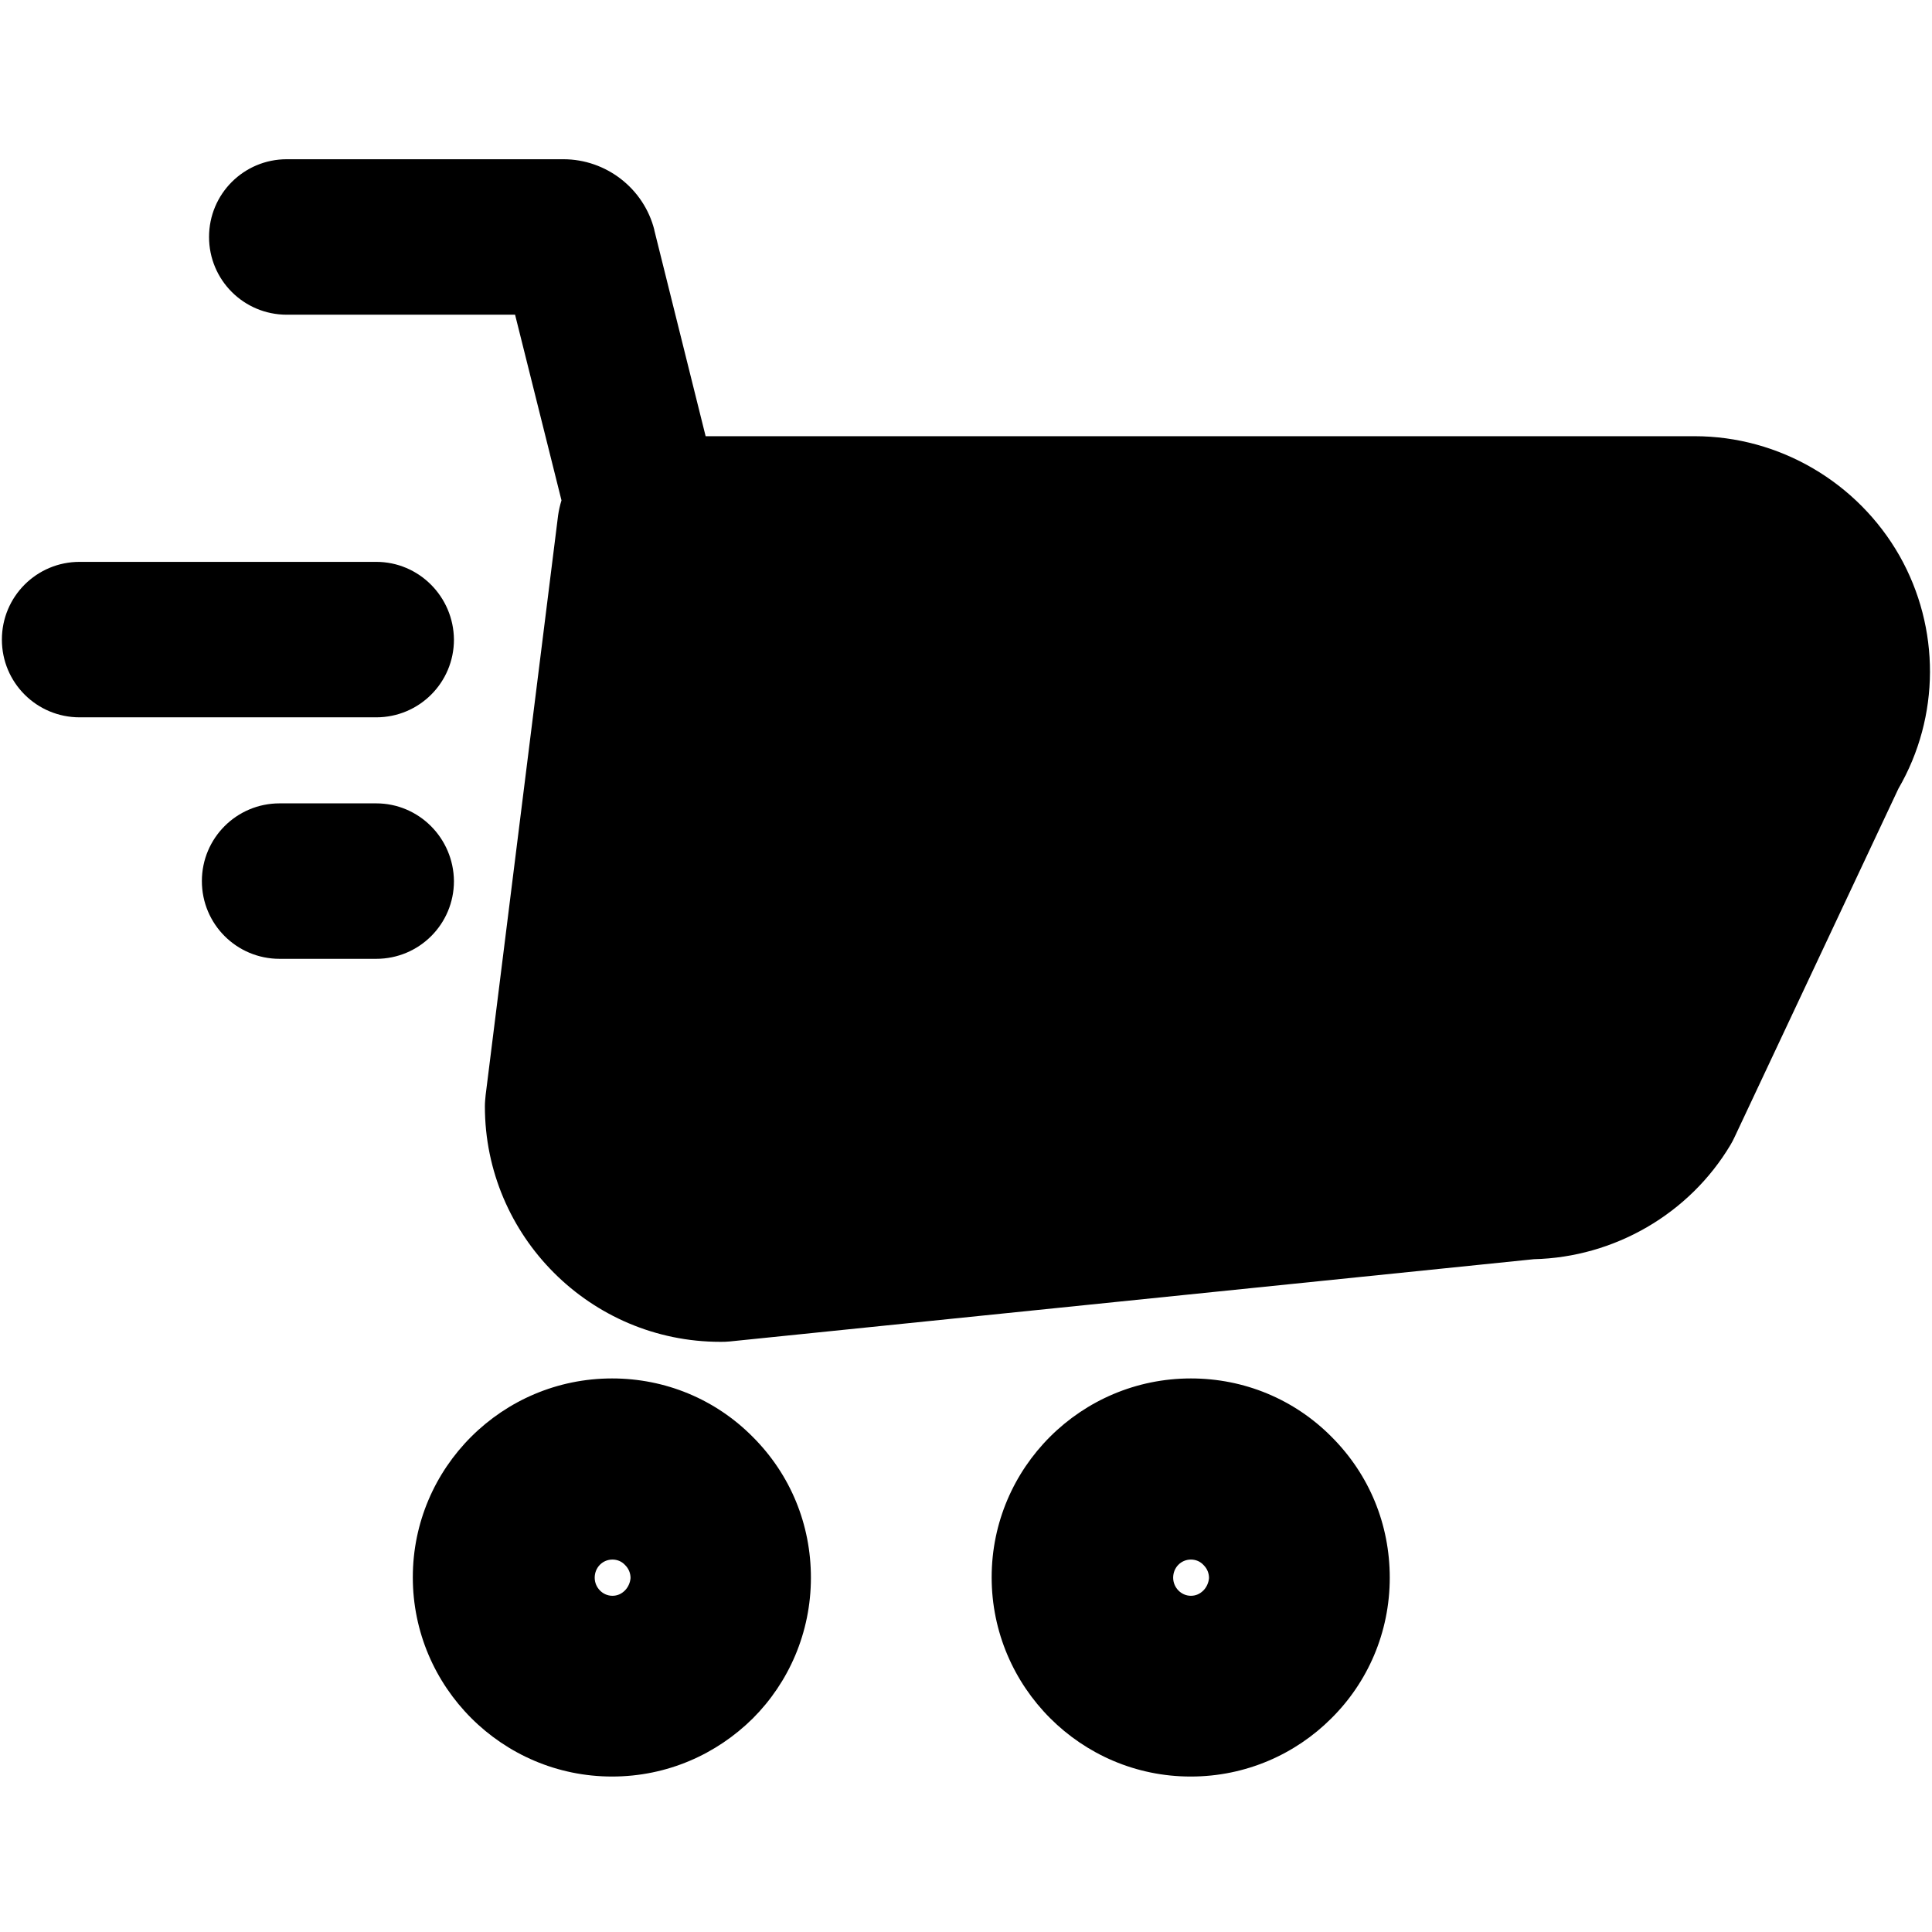 <?xml version="1.0" encoding="utf-8"?>
<!-- Generator: Adobe Illustrator 27.8.1, SVG Export Plug-In . SVG Version: 6.00 Build 0)  -->
<svg version="1.1" id="Layer_1" xmlns="http://www.w3.org/2000/svg" xmlns:xlink="http://www.w3.org/1999/xlink" x="0px" y="0px"
	 viewBox="0 0 512 512" style="enable-background:new 0 0 512 512;" xml:space="preserve">
<path d="M99.7,148.9H21.1c-11.4,0-20.6,9.2-20.6,20.6s9.2,20.6,20.6,20.6h78.6c11.4,0,20.6-9.2,20.6-20.6
	C120.2,158.1,111,148.9,99.7,148.9z M99.7,212.9H74.1c-11.4,0-20.6,9.2-20.6,20.6s9.2,20.6,20.6,20.6h25.6
	c11.4,0,20.6-9.2,20.6-20.6C120.2,222.1,111,212.9,99.7,212.9z M352.9,380.8c-9.9-10-23.2-15.5-37.3-15.5
	c-29.1,0-52.8,23.6-52.8,52.7c0,29.1,23.7,52.8,52.7,52.8c0,0,0,0,0.1,0c14.5,0,27.7-5.9,37.2-15.4c9.6-9.5,15.5-22.7,15.5-37.3
	C368.3,404,362.9,390.8,352.9,380.8z M318.9,421.5c-0.9,0.9-2,1.4-3.3,1.4c-2.6,0-4.7-2.2-4.7-4.8c0-2.7,2.1-4.8,4.7-4.8
	c1.3,0,2.5,0.5,3.4,1.5c0.9,0.9,1.4,2.1,1.4,3.4C320.3,419.5,319.7,420.7,318.9,421.5z M199.5,380.8c-9.9-10-23.2-15.5-37.3-15.5
	c-29.1,0-52.8,23.6-52.8,52.7s23.7,52.8,52.8,52.8c14.6,0,27.7-5.9,37.3-15.4c9.5-9.5,15.4-22.7,15.4-37.3
	C214.9,404,209.5,390.8,199.5,380.8z M165.6,421.5c-0.9,0.9-2,1.4-3.3,1.4c-2.6,0-4.7-2.2-4.7-4.8c0-2.7,2.1-4.8,4.7-4.8
	c1.3,0,2.5,0.5,3.4,1.5c0.9,0.9,1.4,2.1,1.4,3.4C167,419.5,166.4,420.7,165.6,421.5z M503.1,209l-43.4,92.3
	c-0.3,0.7-0.7,1.4-1.1,2.1c-10.9,18.3-30.8,29.8-52.1,30.3l-213.1,21.8c-0.9,0.1-1.7,0.1-2.5,0.1c-34.4,0-62.4-28-62.4-62.4
	c0-1,0.1-2,0.2-3l19.2-153.6c0.2-1.4,0.5-2.7,0.9-4l-12.3-49.2H76c-11.4,0-20.6-9.2-20.6-20.6c0-11.4,9.2-20.6,20.6-20.6h73.3
	c11.3,0,21.3,7.7,24.1,18.7V61l13.6,54.6h262.1c22.4,0,43.2,12.2,54.3,31.7C514.2,166.4,514.2,189.9,503.1,209z"/>
</svg>
